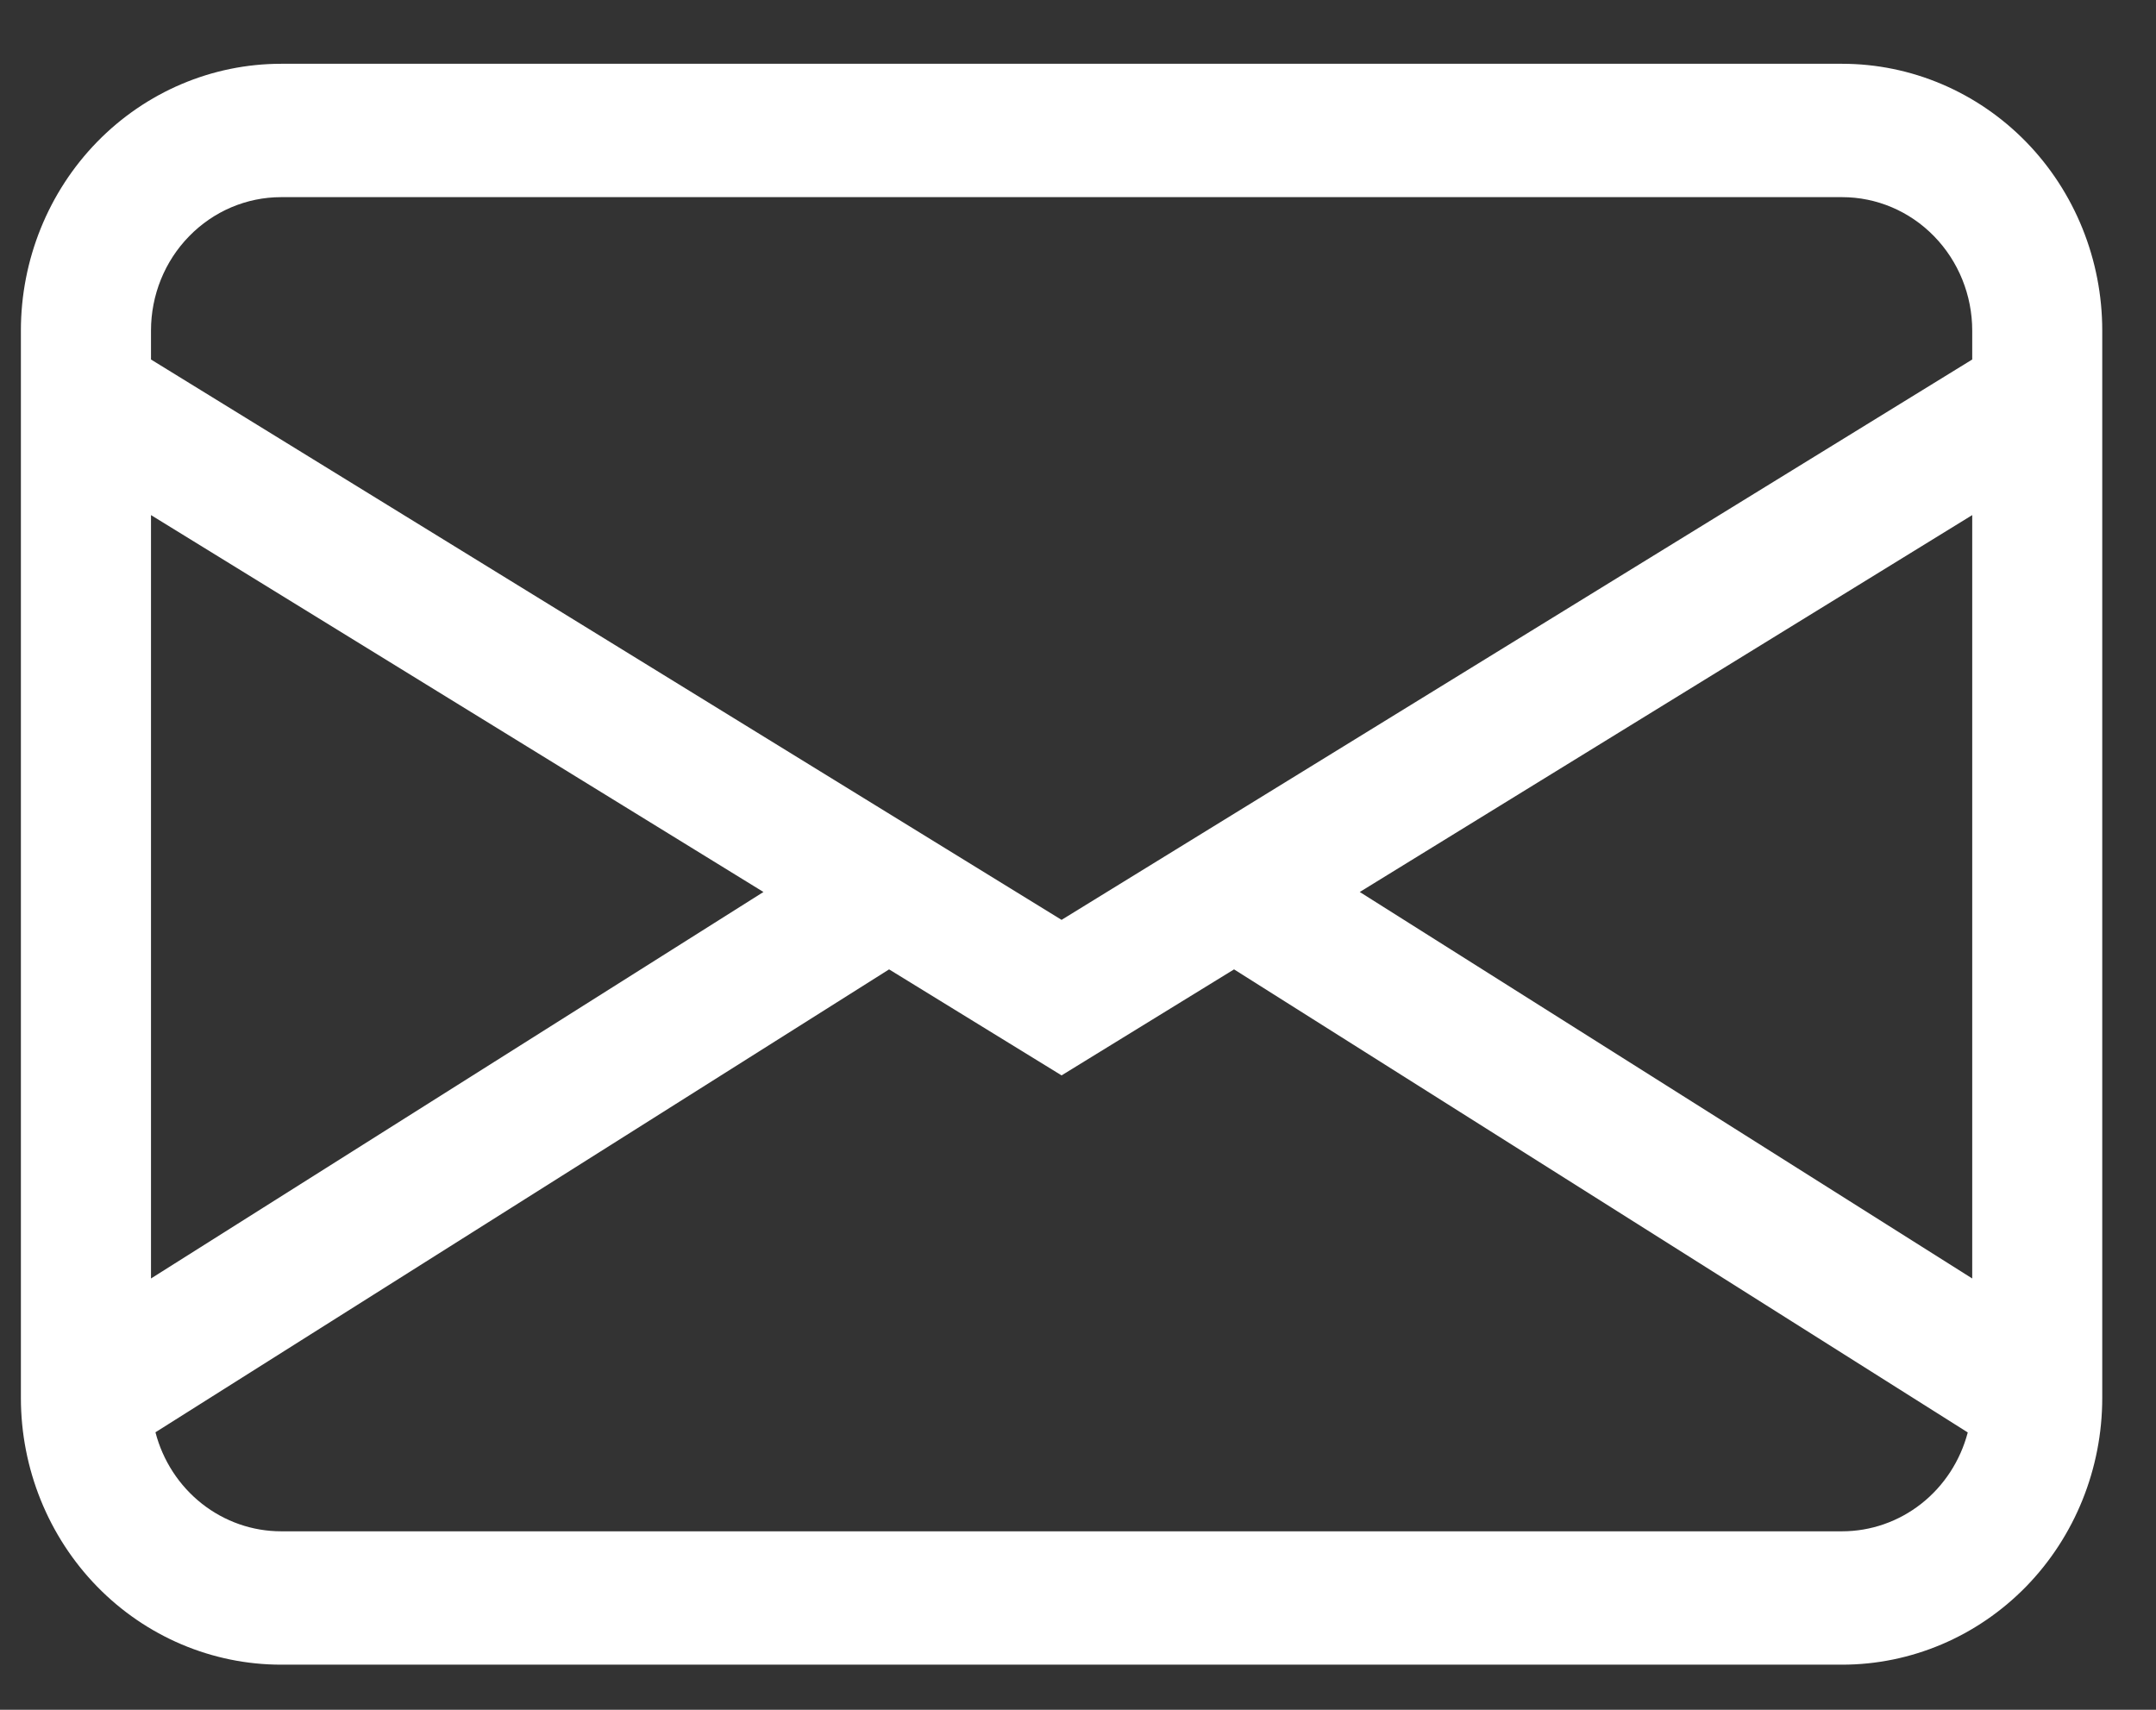 <svg width="29" height="23" viewBox="0 0 29 23" fill="none" xmlns="http://www.w3.org/2000/svg">
<rect x="0" y="0" width="29" height="23" fill="#333333" stroke="none"/>
<path d="M0.281 4.447C0.281 3.495 0.65 2.582 1.306 1.909C1.963 1.236 2.853 0.858 3.781 0.858H24.778C25.706 0.858 26.596 1.236 27.253 1.909C27.909 2.582 28.277 3.495 28.277 4.447V18.804C28.277 19.756 27.909 20.669 27.253 21.342C26.596 22.015 25.706 22.393 24.778 22.393H3.781C2.853 22.393 1.963 22.015 1.306 21.342C0.65 20.669 0.281 19.756 0.281 18.804V4.447ZM3.781 2.652C3.317 2.652 2.872 2.841 2.544 3.178C2.215 3.514 2.031 3.971 2.031 4.447V4.836L14.279 12.374L26.528 4.836V4.447C26.528 3.971 26.343 3.514 26.015 3.178C25.687 2.841 25.242 2.652 24.778 2.652H3.781ZM26.528 6.929L18.29 11.999L26.528 17.198V6.929ZM26.468 19.269L16.599 13.04L14.279 14.466L11.959 13.04L2.091 19.267C2.19 19.649 2.41 19.986 2.715 20.227C3.021 20.468 3.395 20.599 3.781 20.599H24.778C25.163 20.599 25.538 20.468 25.843 20.228C26.149 19.987 26.368 19.65 26.468 19.269ZM2.031 17.198L10.269 11.999L2.031 6.929V17.198Z" fill="white"/>
</svg>
